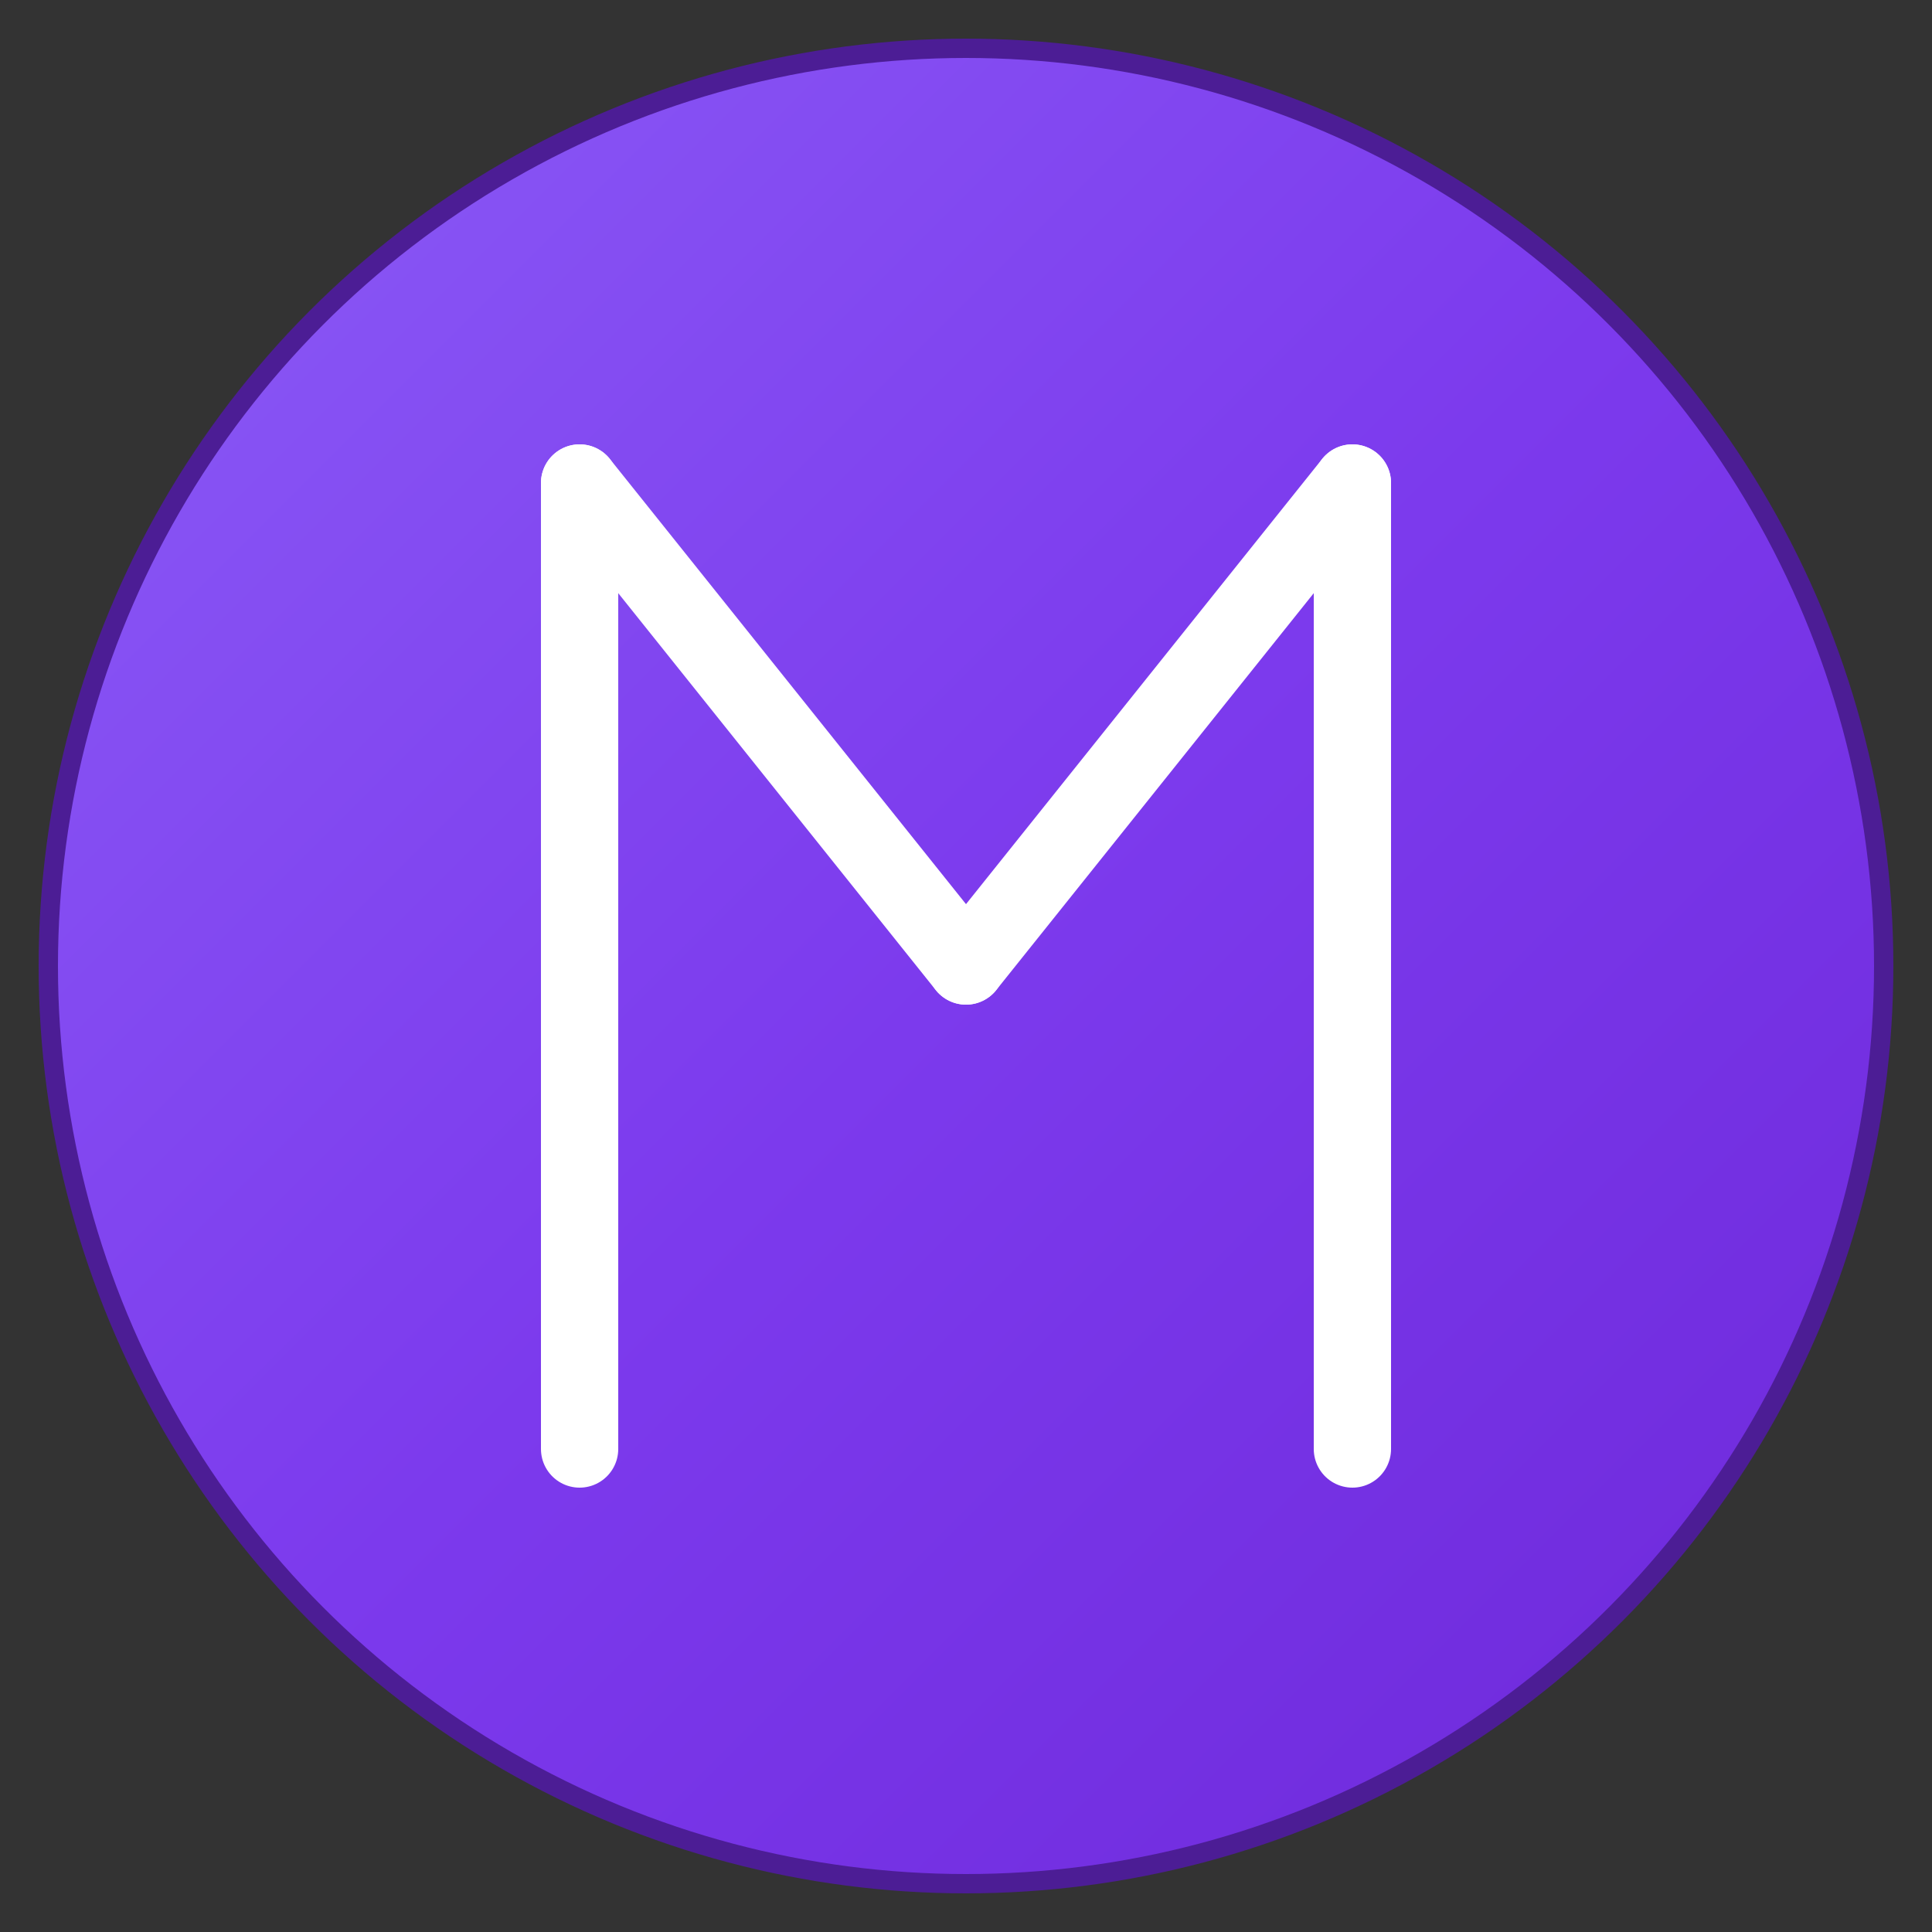 <svg width="200" height="200" viewBox="0 0 200 200" xmlns="http://www.w3.org/2000/svg">
  <rect x="0" y="0" width="200" height="200" fill="#333333" stroke="none"/>
  <defs>
    <linearGradient id="purpleGradient" x1="0%" y1="0%" x2="100%" y2="100%">
      <stop offset="0%" style="stop-color:#8B5CF6;stop-opacity:1" />
      <stop offset="50%" style="stop-color:#7C3AED;stop-opacity:1" />
      <stop offset="100%" style="stop-color:#6D28D9;stop-opacity:1" />
    </linearGradient>
  </defs>
  
  <!-- Background circle -->
  <circle cx="100" cy="100" r="95" fill="url(#purpleGradient)" stroke="#4C1D95" stroke-width="2"/>
  
  <!-- Letter M - Fat and chunky -->
  <g fill="white" stroke="white" stroke-width="8" stroke-linecap="round" stroke-linejoin="round">
    <!-- Left vertical line -->
    <line x1="60" y1="50" x2="60" y2="150"/>
    <!-- Right vertical line -->
    <line x1="140" y1="50" x2="140" y2="150"/>
    <!-- Left diagonal -->
    <line x1="60" y1="50" x2="100" y2="100"/>
    <!-- Right diagonal -->
    <line x1="100" y1="100" x2="140" y2="50"/>
  </g>
</svg>
